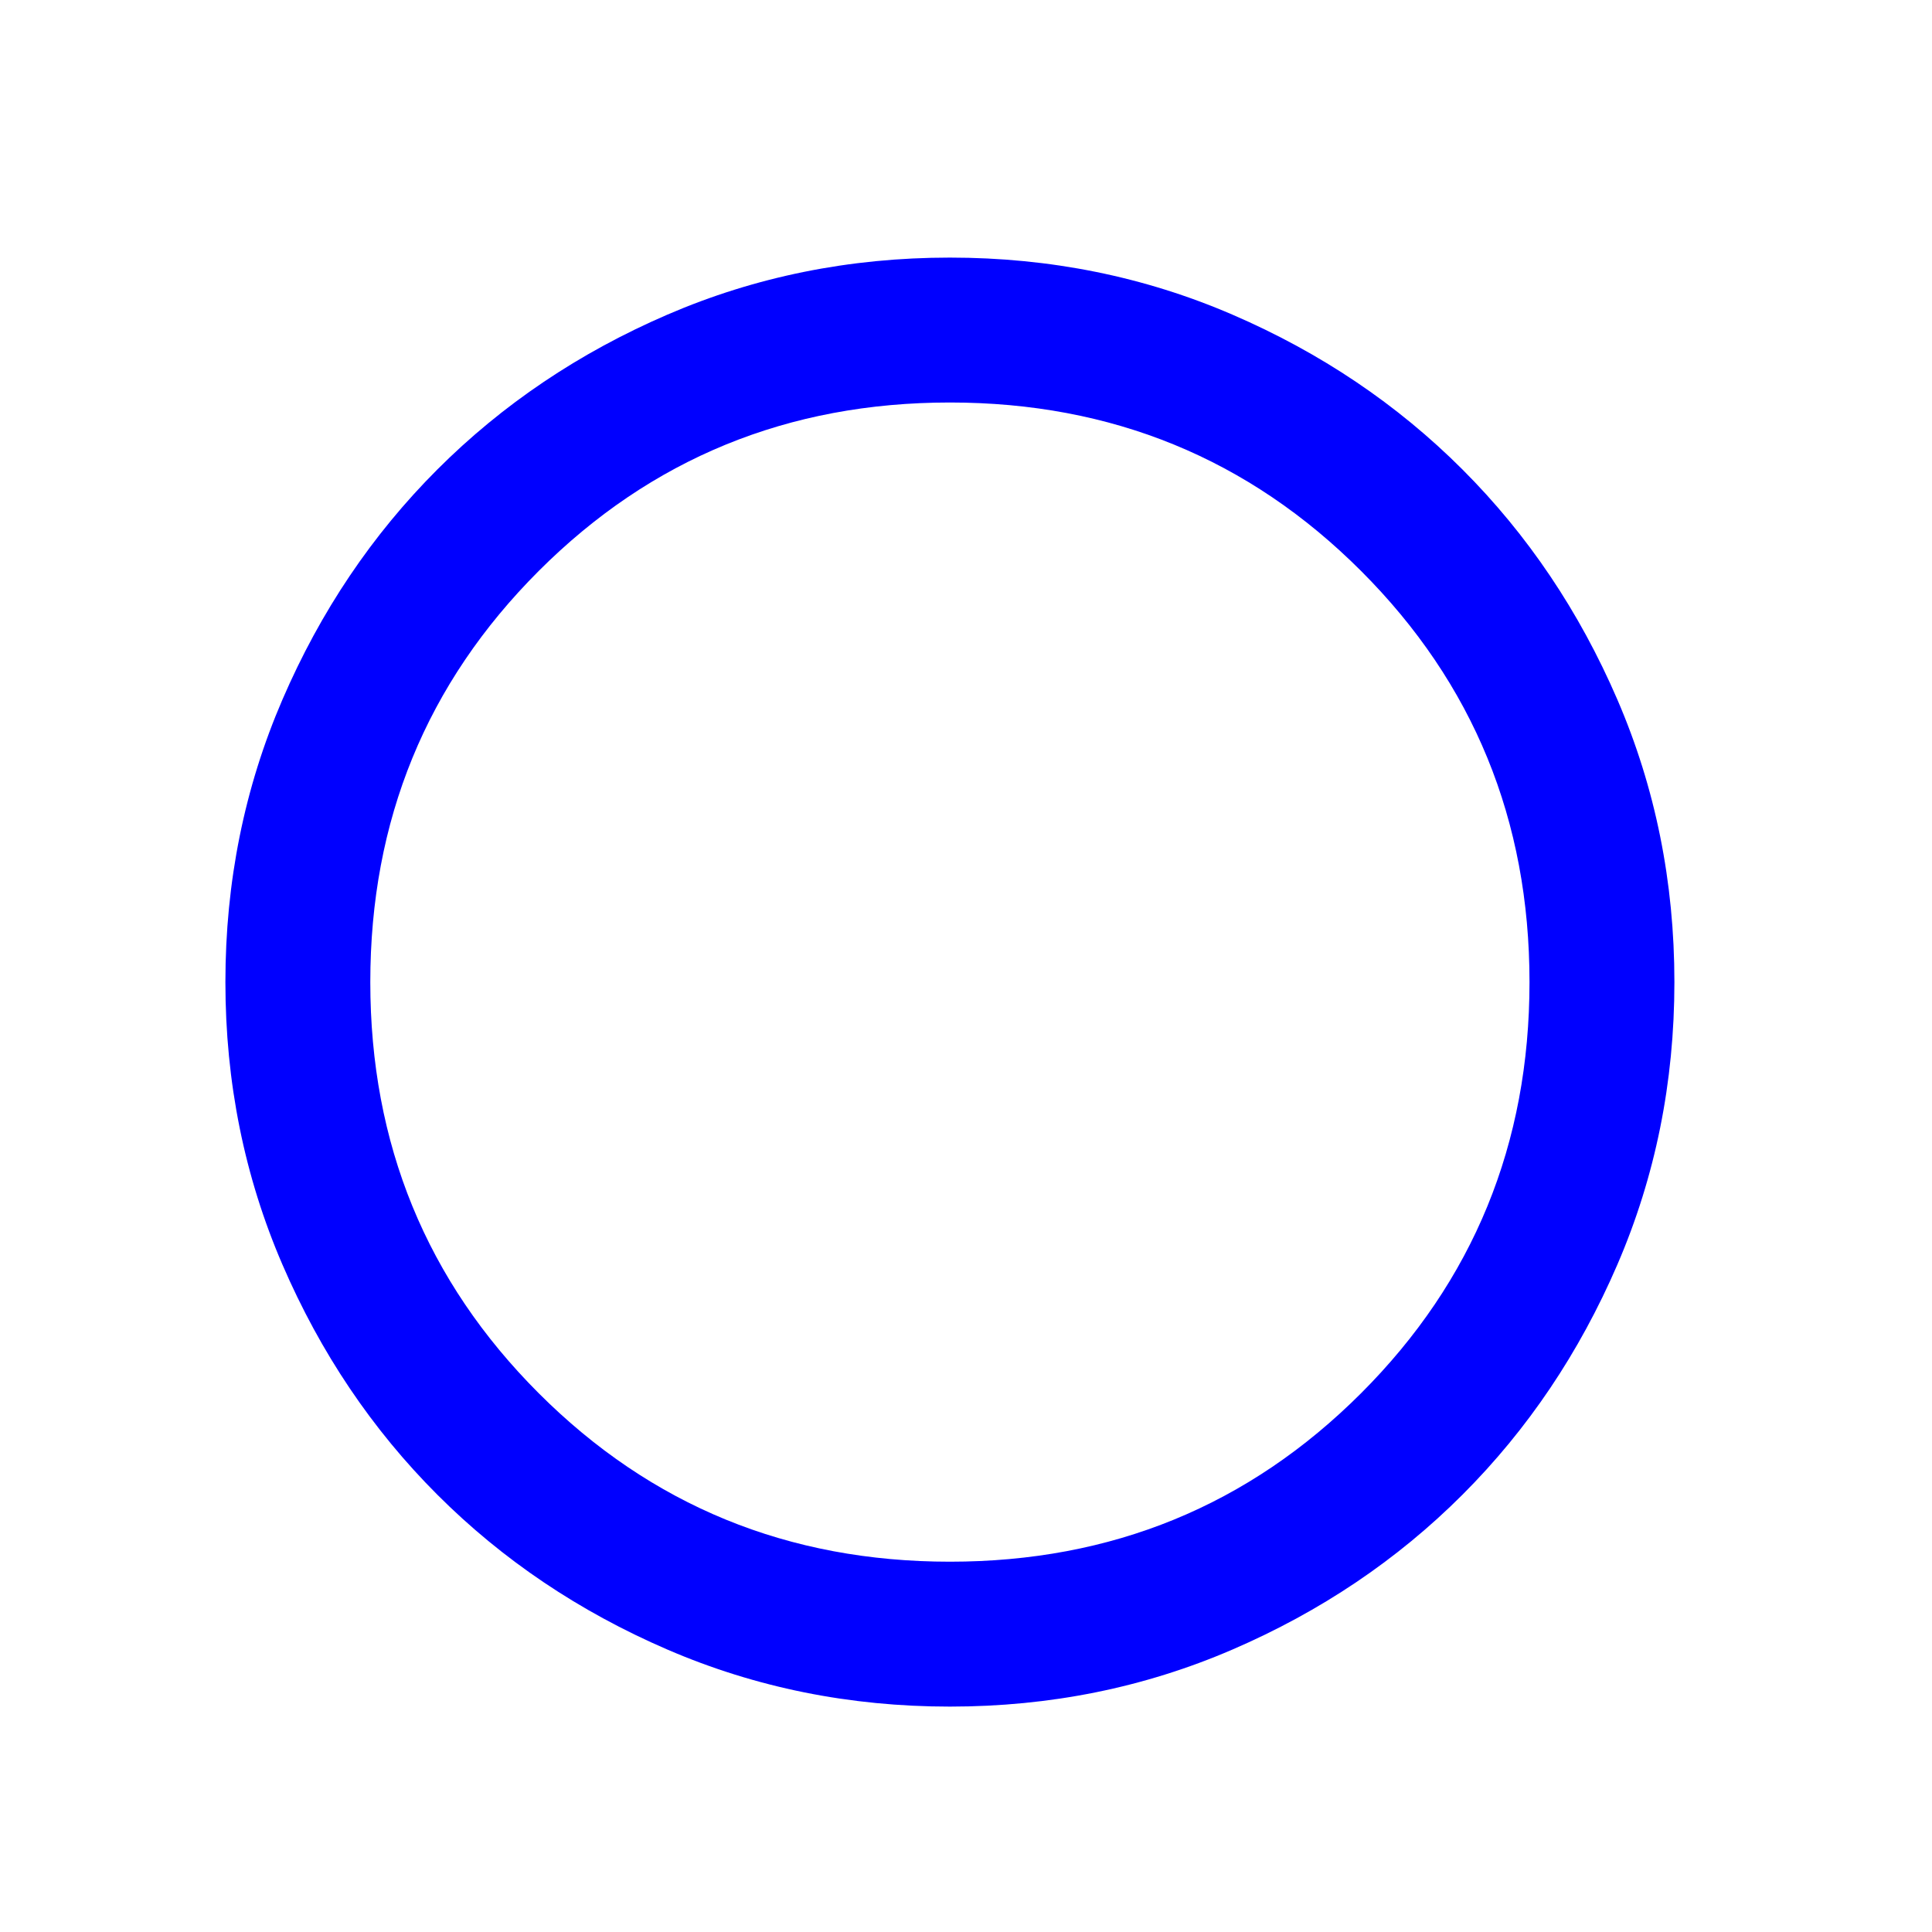 <svg xmlns="http://www.w3.org/2000/svg" height="24px" viewBox="0 -960 960 960" width="24px" fill="#0000ff"><path d="M 472 -112 q -74.7 0 -140.4 -28.35 T 217.3 -217.3 q -48.6 -48.6 -76.95 -114.3 T 112 -472 q 0 -74.7 28.35 -140.4 T 217.3 -726.7 q 48.6 -48.6 114.3 -76.95 T 472 -832 q 74.7 0 140.4 28.35 T 726.7 -726.7 q 48.6 48.6 76.95 114.3 T 832 -472 q 0 74.7 -28.35 140.4 T 726.7 -217.3 q -48.6 48.6 -114.3 76.95 T 472 -112 Z m 0 -72 q 120.6 0 204.3 -83.7 t 83.7 -204.3 q 0 -120.6 -83.7 -204.3 t -204.3 -83.7 q -120.6 0 -204.3 83.7 t -83.7 204.3 q 0 120.6 83.7 204.3 t 204.3 83.7 Z m 0 -288 Z"/></svg>